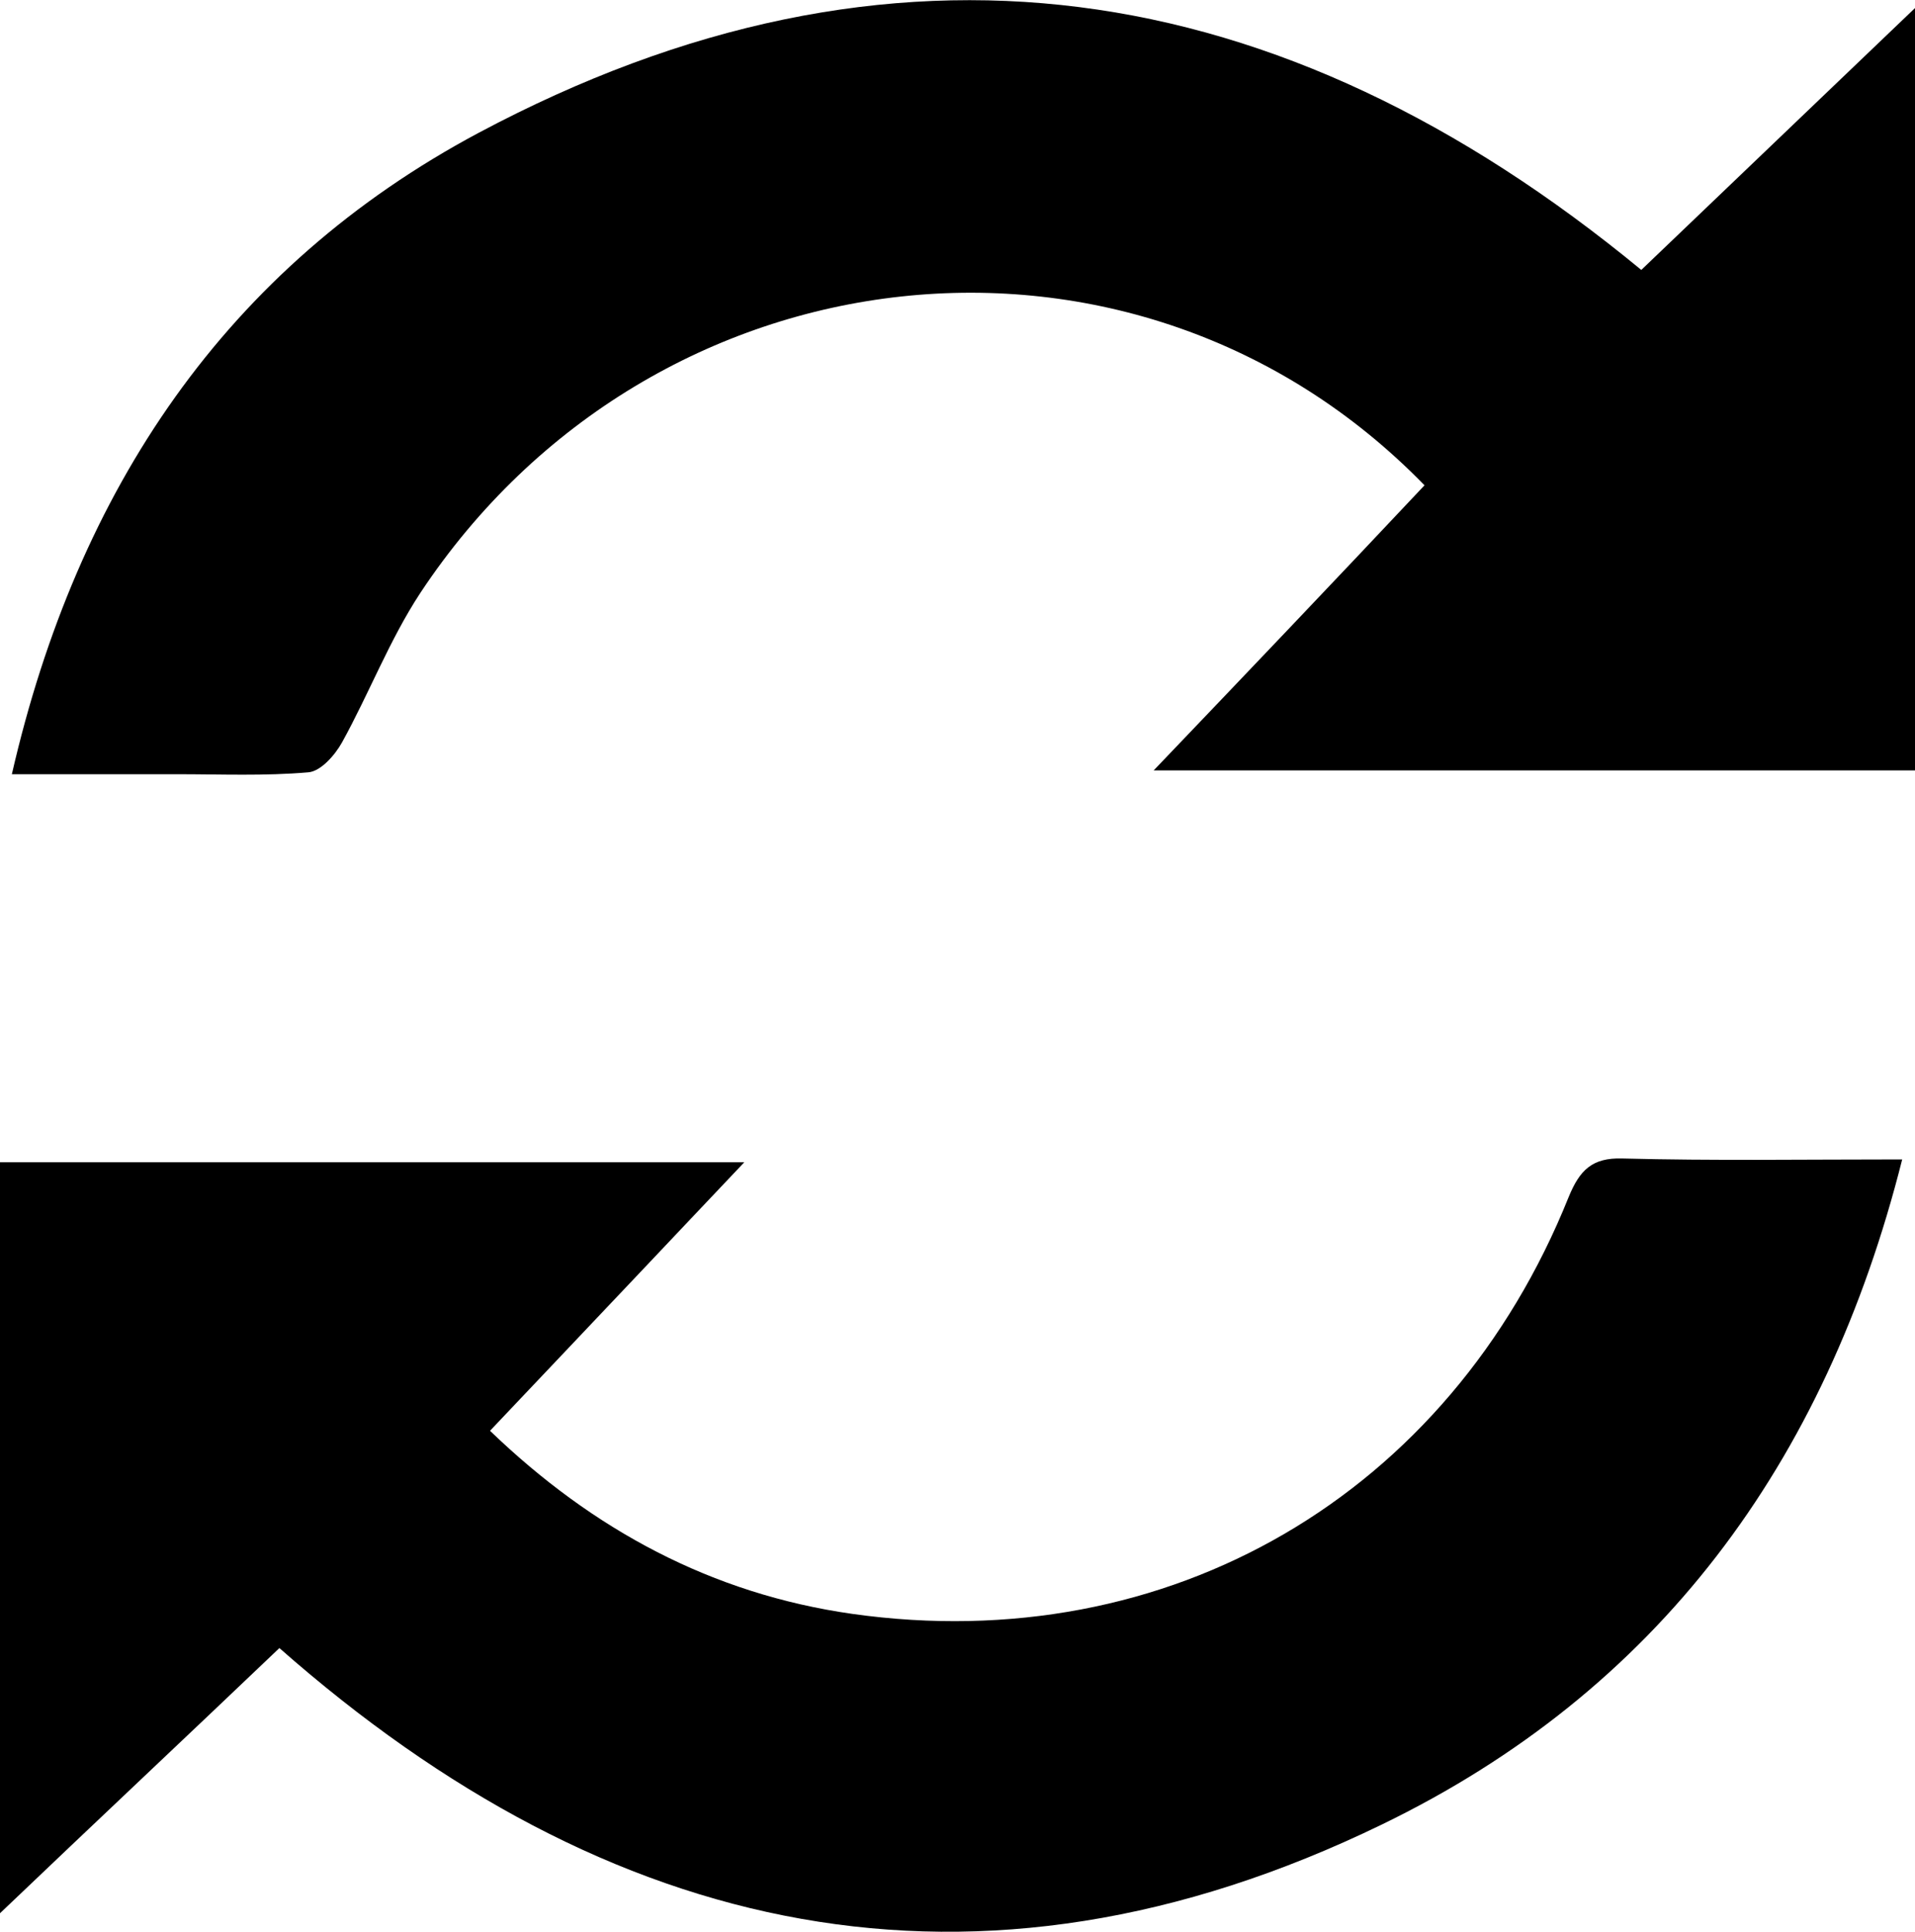 <?xml version="1.0" encoding="utf-8"?>
<!-- Generator: Adobe Illustrator 18.0.0, SVG Export Plug-In . SVG Version: 6.00 Build 0)  -->
<!DOCTYPE svg PUBLIC "-//W3C//DTD SVG 1.1//EN" "http://www.w3.org/Graphics/SVG/1.1/DTD/svg11.dtd">
<svg version="1.1" id="Layer_1" xmlns="http://www.w3.org/2000/svg" xmlns:xlink="http://www.w3.org/1999/xlink" x="0px" y="0px"
	 viewBox="88.1 364.4 403.7 407.2" enable-background="new 88.1 364.4 403.7 407.2" xml:space="preserve">
<g>
	<path d="M331.3,526.8h160.5V366.1c-20.4,19.5-39.3,37.6-57.7,55.2C357.9,358.5,276.1,346,189,392.4
		c-53.2,28.4-84.6,75.1-98.4,135.2c13.1,0,23.9,0,34.8,0c9.3,0,18.5,0.4,27.7-0.4c2.6-0.2,5.6-3.6,7.1-6.3
		c5.7-10.3,10-21.6,16.5-31.5c48.9-73.9,150.9-85.2,211.7-22.7C369.4,486.9,350.9,506.3,331.3,526.8 M267.8,704.6
		c-29.6-4.2-54.7-17.7-76.4-38.6c18.3-19.3,36.1-38.1,53.6-56.6H88.1v158.3c19.8-18.9,39.4-37.3,58.9-55.9
		c69.2,61,146.7,78.8,232.4,37.2c58-28.1,93.5-75.9,109.7-140.2c-20.9,0-40,0.3-59-0.2c-6.4-0.2-9,2.5-11.3,8.1
		C393.6,679.5,334.5,714,267.8,704.6"/>
</g>
</svg>
